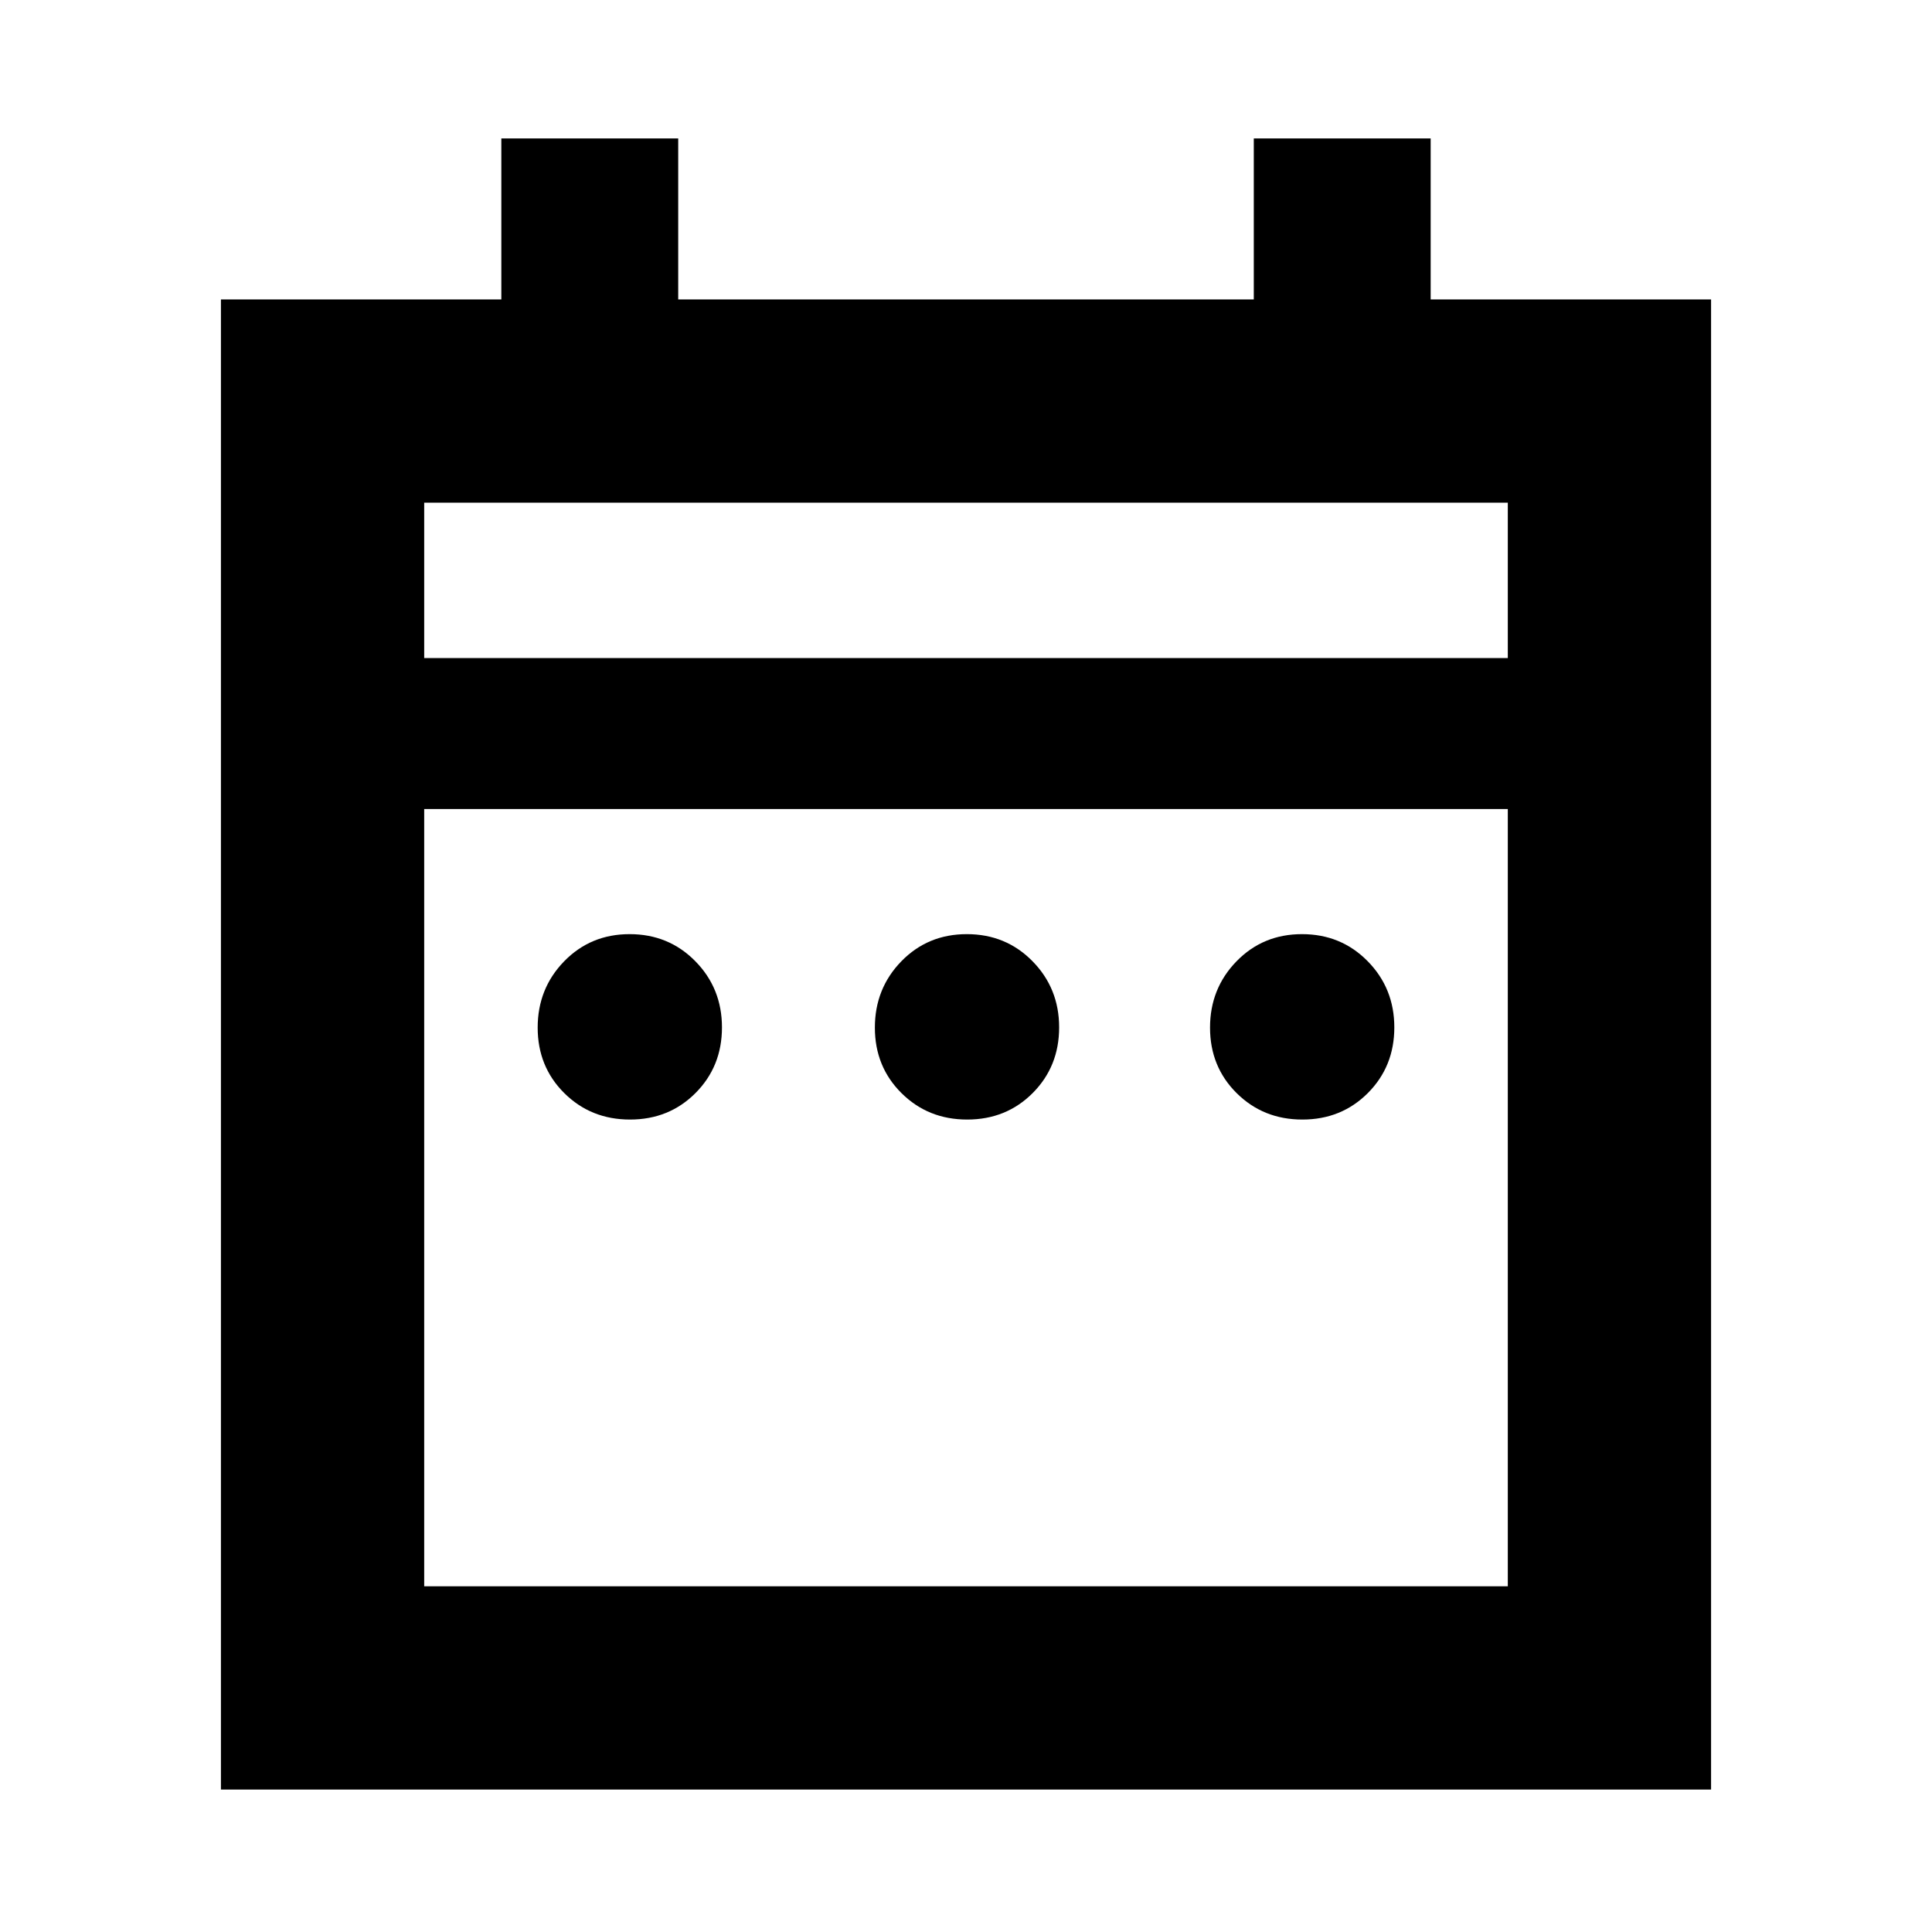 <svg xmlns="http://www.w3.org/2000/svg" height="24" viewBox="0 -960 960 960" width="24"><path d="M313.05-403.7q-19.42 0-32.65-13.13-13.23-13.14-13.23-32.56 0-19.41 13.14-32.93 13.14-13.51 32.55-13.51 19.42 0 32.65 13.46 13.23 13.46 13.23 32.88t-13.14 32.61q-13.13 13.18-32.55 13.18Zm167.54 0q-19.42 0-32.64-13.13-13.23-13.14-13.23-32.56 0-19.41 13.13-32.93 13.14-13.51 32.56-13.51t32.64 13.46q13.23 13.46 13.23 32.88t-13.13 32.61q-13.14 13.18-32.56 13.18Zm166.55 0q-19.42 0-32.65-13.13-13.23-13.14-13.23-32.56 0-19.41 13.14-32.93 13.13-13.51 32.55-13.51 19.42 0 32.65 13.46 13.23 13.46 13.23 32.88t-13.14 32.61q-13.14 13.18-32.55 13.18ZM109.78-70.78v-740.44h139.33v-80H337v80h286v-80h87.89v80h139.33v740.44H109.78Zm101-101h538.44V-558H210.78v386.22Zm0-461.22h538.44v-77.22H210.78V-633Zm0 0v-77.22V-633Z"/></svg>